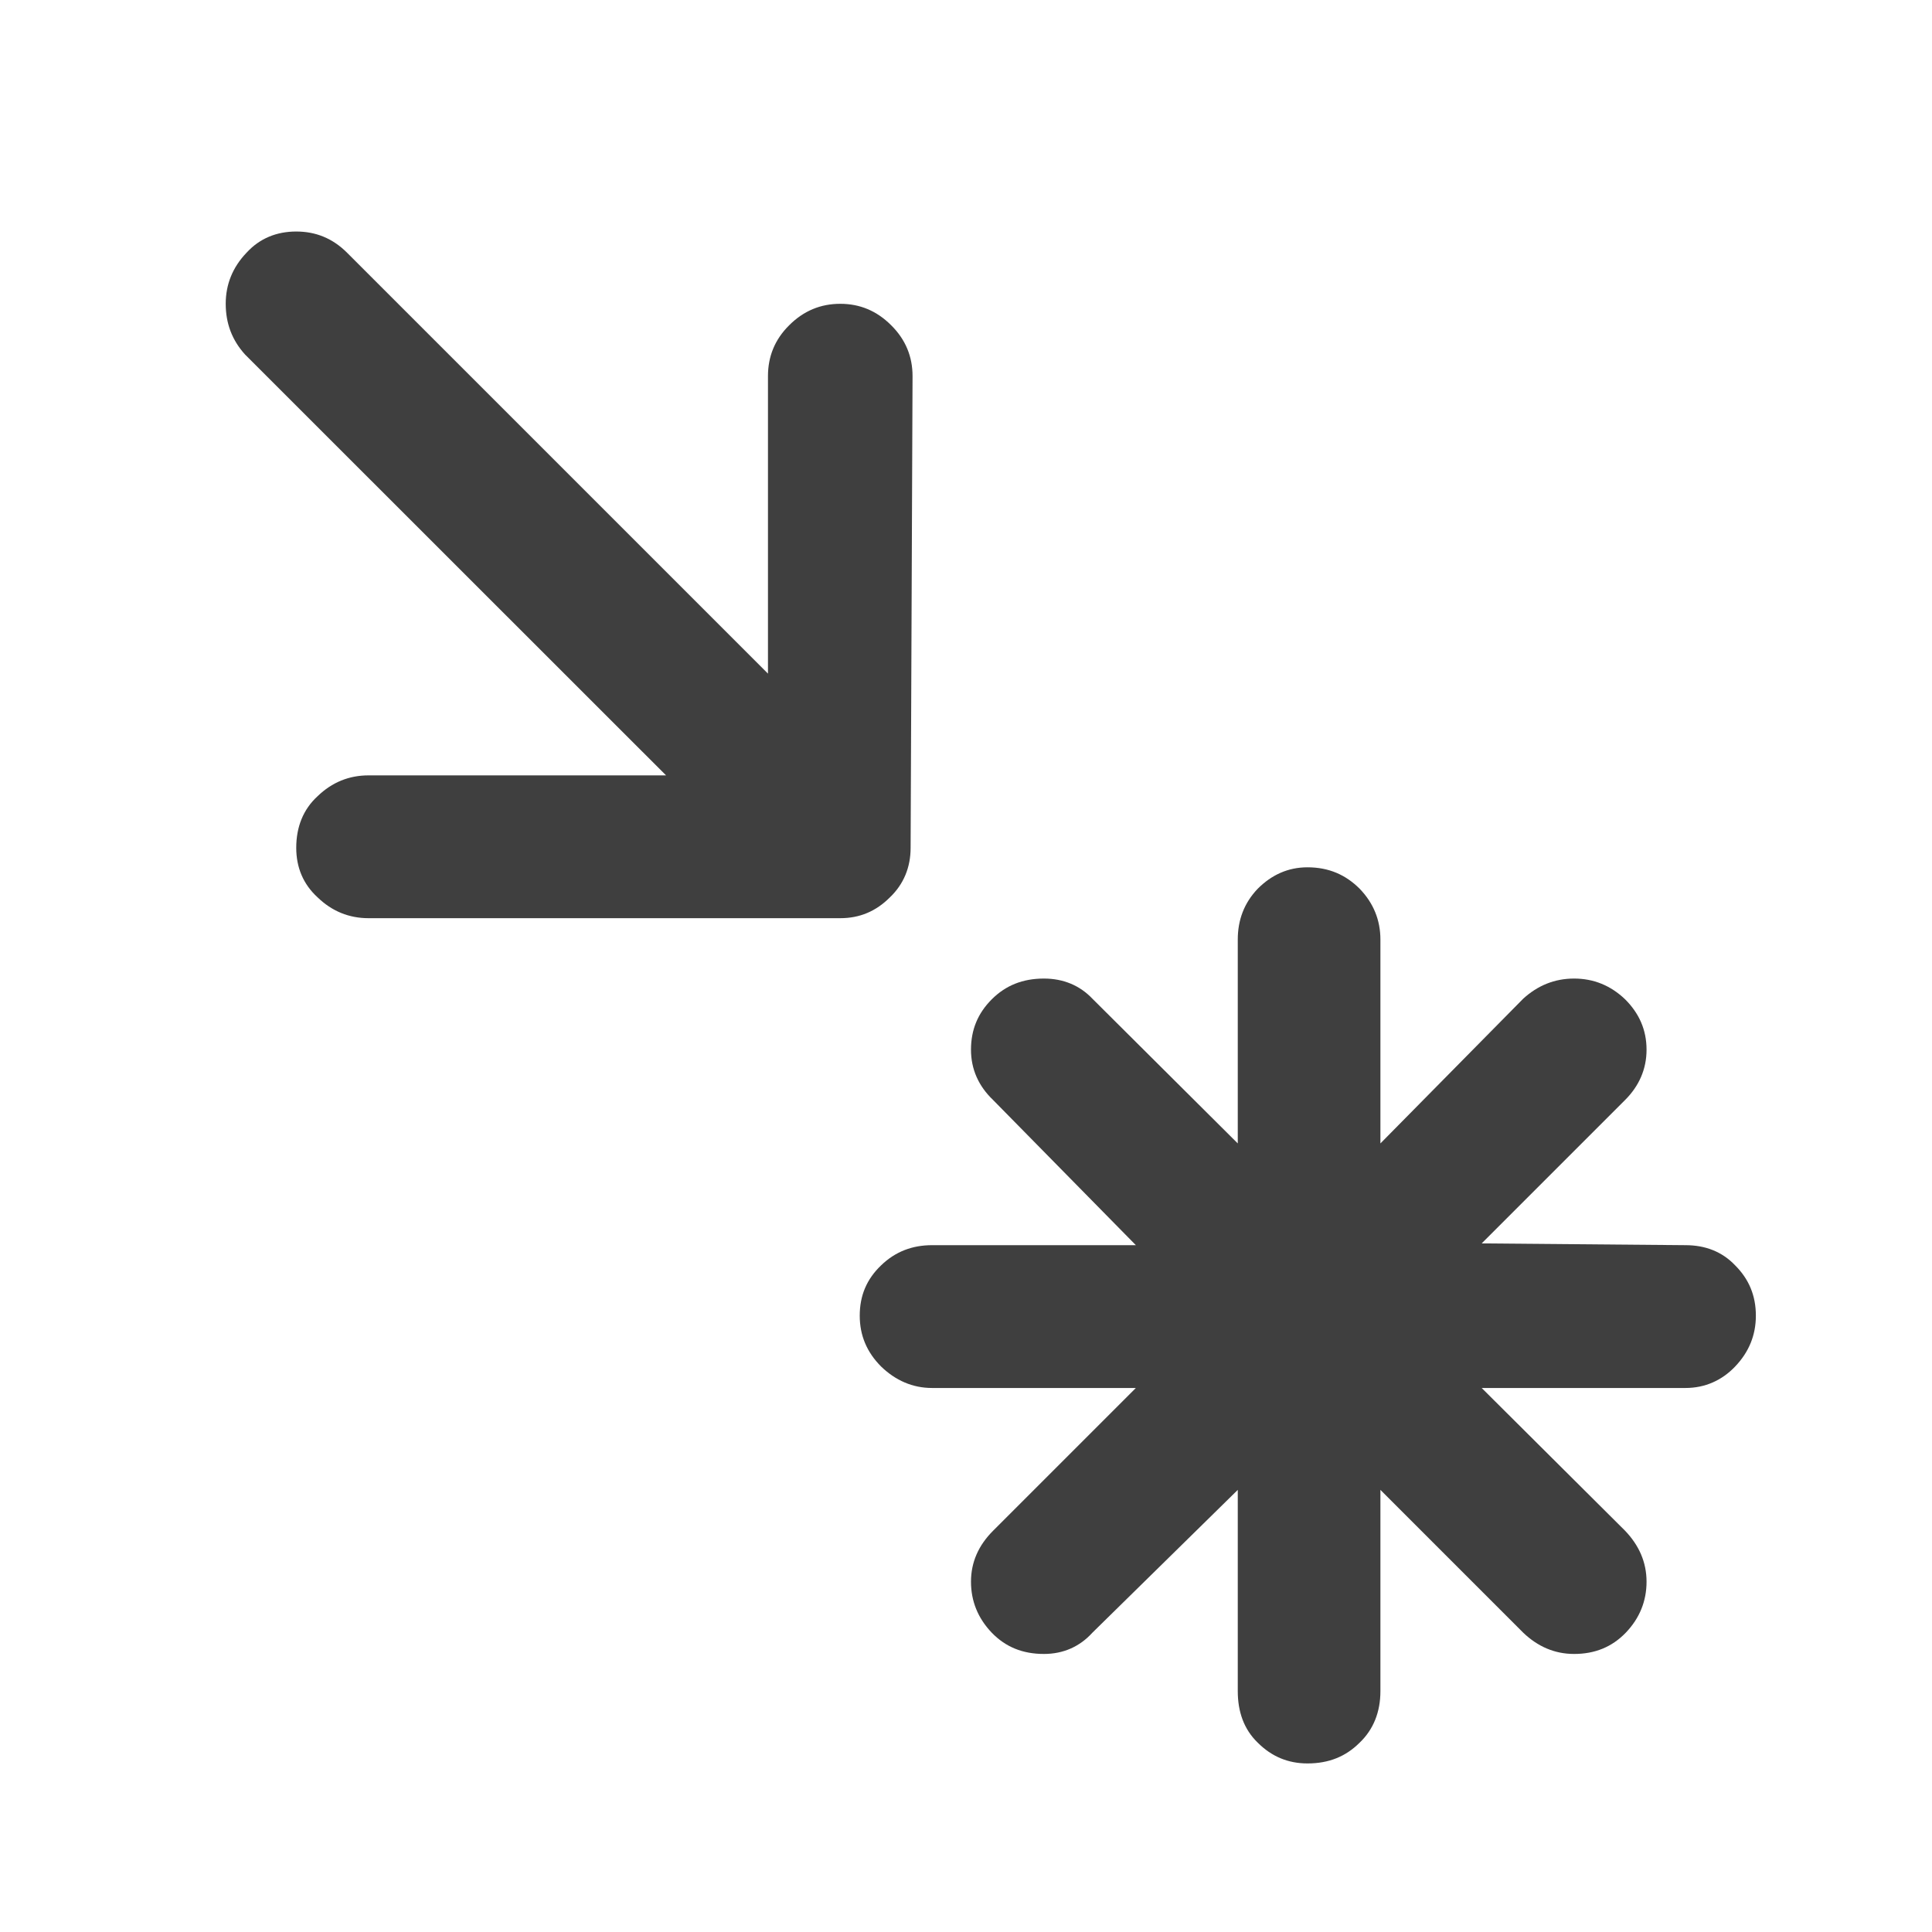 <?xml version="1.0" encoding="UTF-8"?>
<svg xmlns="http://www.w3.org/2000/svg" xmlns:xlink="http://www.w3.org/1999/xlink" width="12" height="12" viewBox="0 0 12 12" version="1.1">
<g id="surface1">
<path style=" stroke:none;fill-rule:nonzero;fill:rgb(24.706%,24.706%,24.706%);fill-opacity:1;" d="M 10.469 7.734 L 9.203 7.723 L 10.094 6.832 C 10.18 6.746 10.227 6.641 10.227 6.52 C 10.227 6.395 10.18 6.293 10.094 6.207 C 10.004 6.121 9.898 6.078 9.777 6.078 C 9.656 6.078 9.551 6.121 9.461 6.203 L 8.574 7.102 L 8.574 5.836 C 8.574 5.715 8.531 5.609 8.445 5.52 C 8.359 5.434 8.254 5.387 8.121 5.387 C 8 5.387 7.898 5.434 7.812 5.52 C 7.727 5.609 7.688 5.715 7.688 5.836 L 7.688 7.102 L 6.785 6.203 C 6.707 6.121 6.605 6.078 6.484 6.078 C 6.352 6.078 6.246 6.121 6.16 6.207 C 6.074 6.293 6.031 6.395 6.031 6.52 C 6.031 6.641 6.078 6.746 6.168 6.832 L 7.055 7.734 L 5.789 7.734 C 5.668 7.734 5.562 7.773 5.473 7.859 C 5.383 7.945 5.34 8.047 5.34 8.172 C 5.34 8.293 5.383 8.398 5.473 8.488 C 5.562 8.574 5.668 8.621 5.789 8.621 L 7.055 8.621 L 6.168 9.508 C 6.078 9.598 6.031 9.703 6.031 9.824 C 6.031 9.945 6.074 10.051 6.16 10.141 C 6.246 10.23 6.352 10.273 6.484 10.273 C 6.605 10.273 6.707 10.227 6.785 10.141 L 7.688 9.254 L 7.688 10.504 C 7.688 10.633 7.727 10.742 7.812 10.824 C 7.898 10.91 8 10.953 8.121 10.953 C 8.254 10.953 8.359 10.91 8.445 10.824 C 8.531 10.742 8.574 10.633 8.574 10.504 L 8.574 9.254 L 9.461 10.141 C 9.551 10.227 9.656 10.273 9.777 10.273 C 9.906 10.273 10.012 10.23 10.098 10.141 C 10.184 10.051 10.227 9.945 10.227 9.824 C 10.227 9.703 10.18 9.598 10.094 9.508 L 9.203 8.621 L 10.469 8.621 C 10.59 8.621 10.695 8.574 10.777 8.488 C 10.863 8.398 10.906 8.293 10.906 8.172 C 10.906 8.047 10.863 7.945 10.777 7.859 C 10.695 7.773 10.59 7.734 10.469 7.734 Z M 5.656 5.266 L 5.668 2.336 C 5.668 2.215 5.625 2.109 5.535 2.02 C 5.445 1.93 5.34 1.887 5.219 1.887 C 5.098 1.887 4.992 1.93 4.902 2.02 C 4.812 2.109 4.77 2.215 4.77 2.336 L 4.77 4.184 L 2.156 1.57 C 2.066 1.48 1.961 1.438 1.84 1.438 C 1.719 1.438 1.613 1.48 1.531 1.57 C 1.445 1.66 1.402 1.766 1.402 1.887 C 1.402 2.008 1.441 2.113 1.523 2.203 L 4.137 4.816 L 2.289 4.816 C 2.168 4.816 2.062 4.859 1.973 4.945 C 1.883 5.027 1.84 5.137 1.84 5.266 C 1.84 5.387 1.883 5.492 1.973 5.574 C 2.062 5.66 2.168 5.703 2.289 5.703 L 5.219 5.703 C 5.34 5.703 5.441 5.66 5.527 5.574 C 5.613 5.492 5.656 5.387 5.656 5.266 Z M 5.656 5.266 "/>
</g>
</svg>
